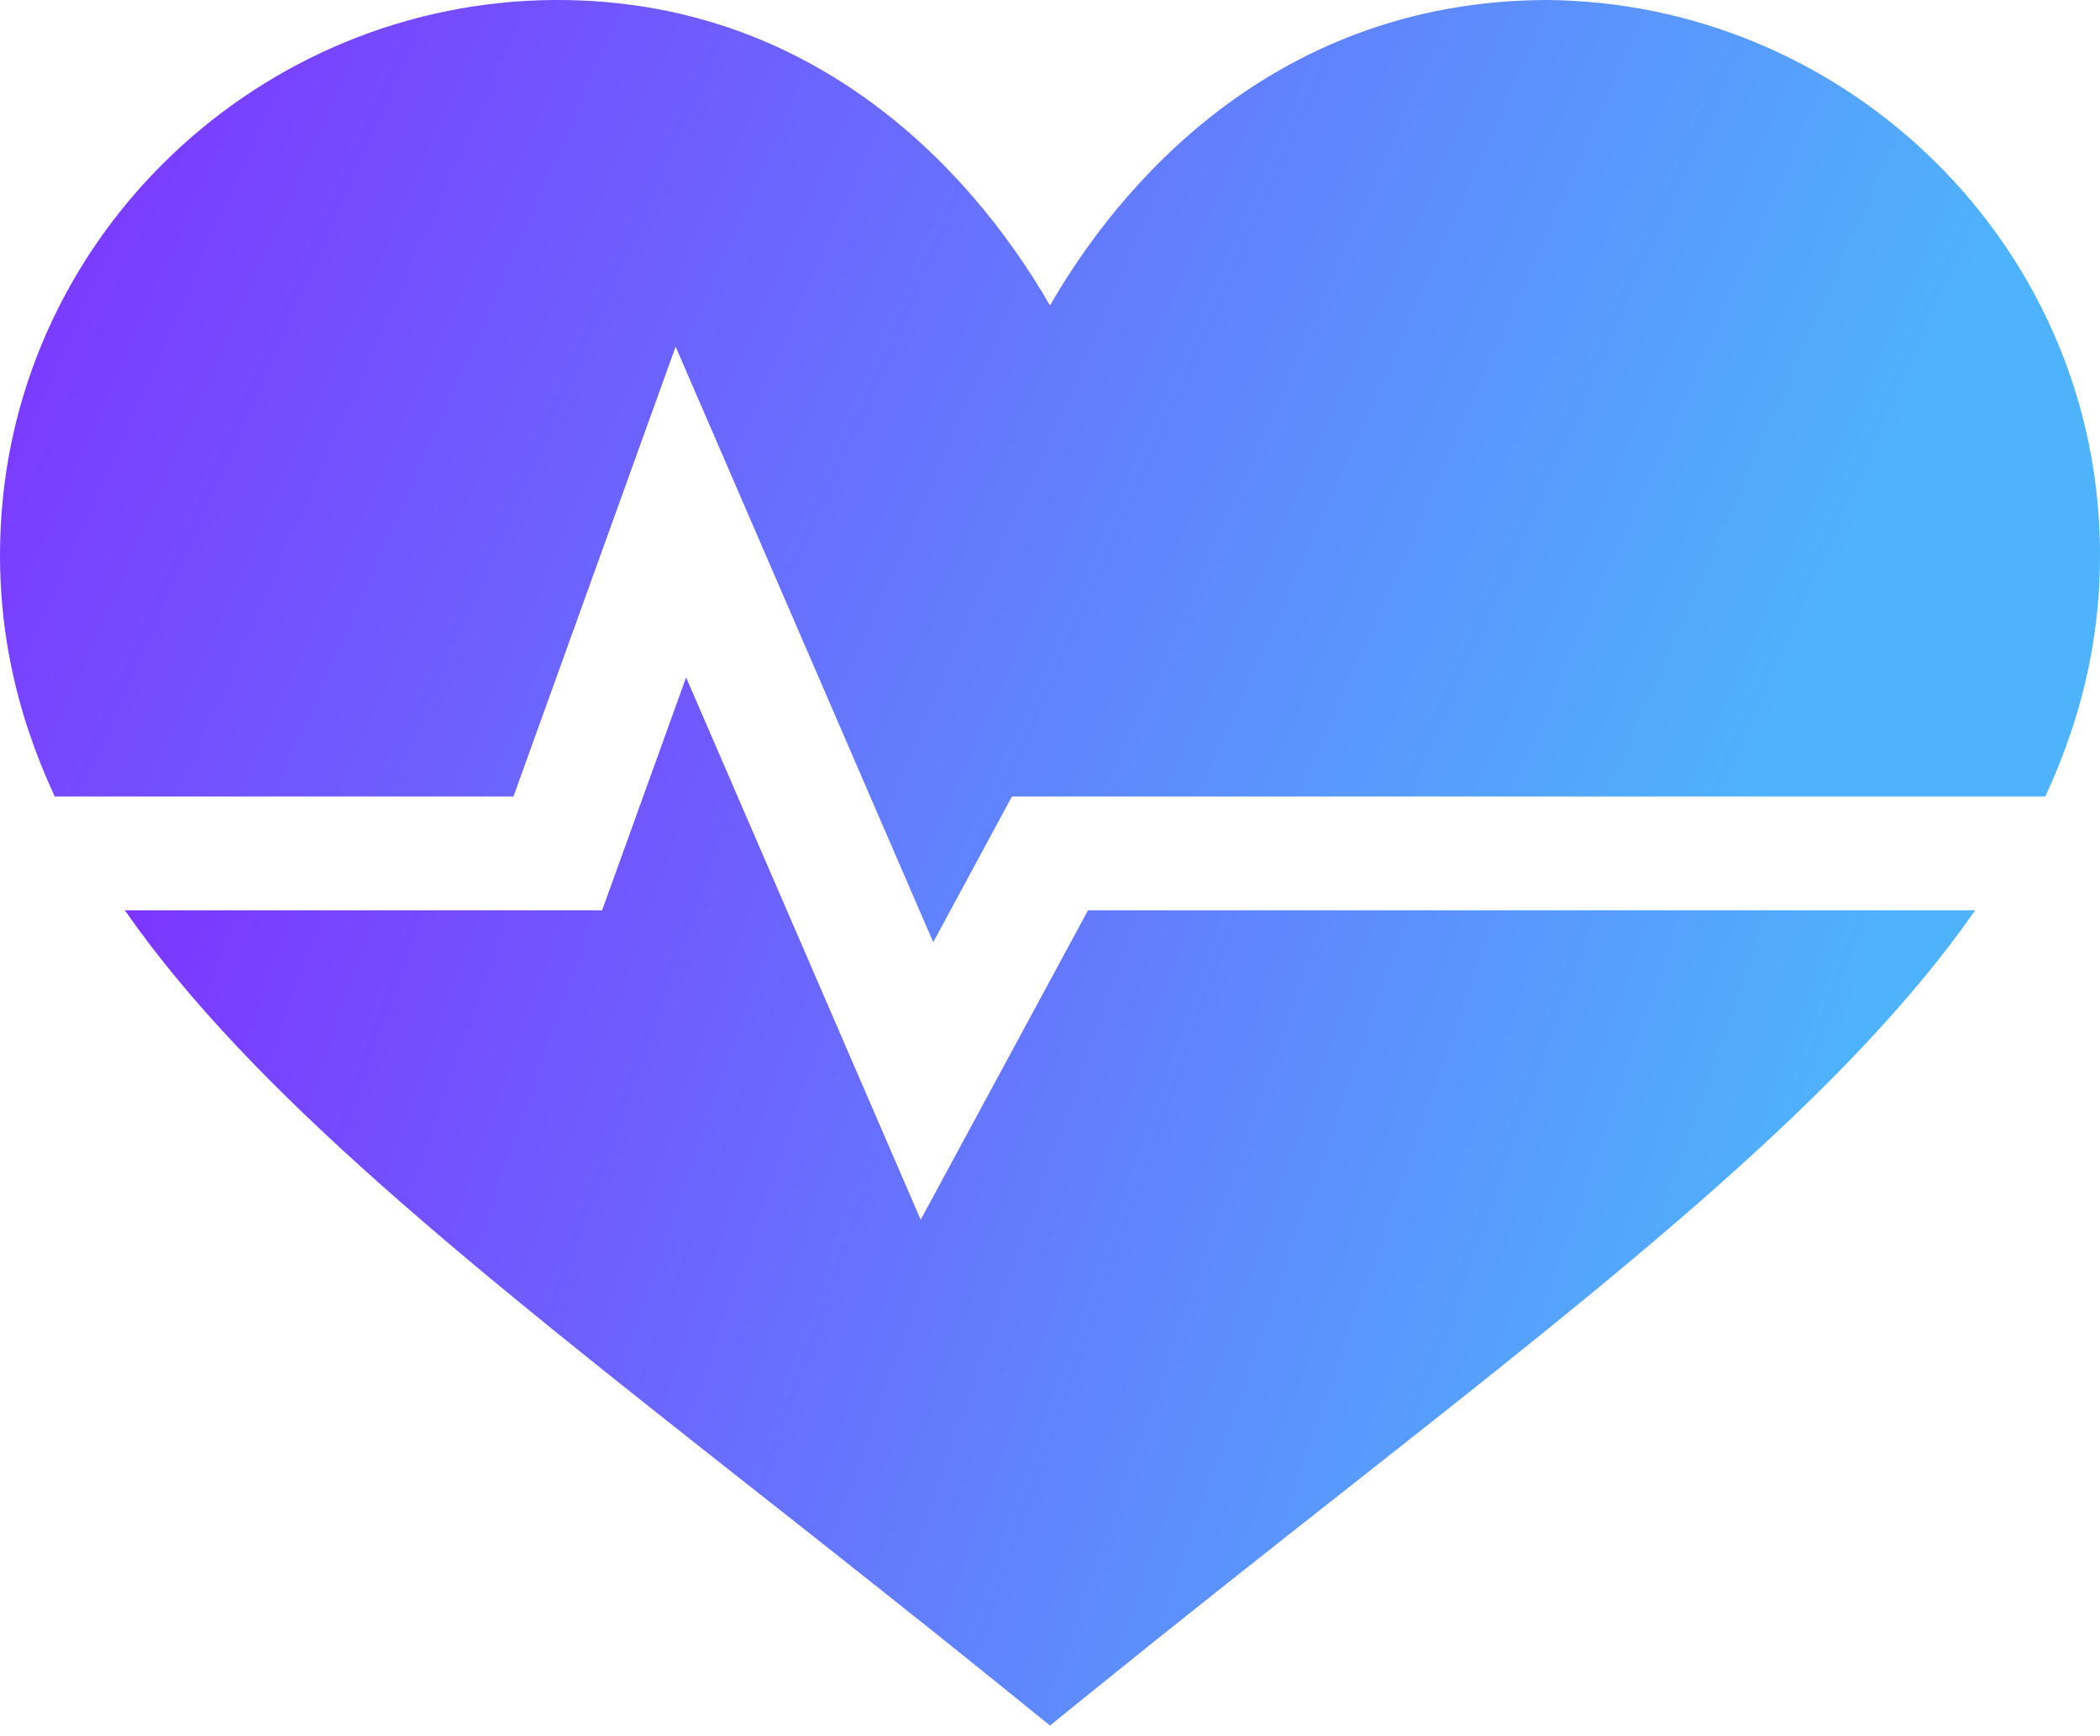 <svg width="52" height="43" viewBox="0 0 52 43" fill="none" xmlns="http://www.w3.org/2000/svg">
<path d="M22.798 30.207L16.989 16.776L14.91 22.544H3.091C6.258 27.093 11.752 31.438 18.687 36.903C20.671 38.466 22.78 40.128 24.997 41.922L26 42.734L27.003 41.922C29.219 40.128 31.329 38.466 33.312 36.903C40.248 31.438 45.742 27.093 48.909 22.544H26.942L22.798 30.207Z" fill="url(#paint0_linear)"/>
<path d="M38.295 0C32.055 0.021 28.083 3.955 26 7.564C23.928 3.977 19.972 0 13.809 0C13.774 0 13.74 0 13.706 0C6.455 0.054 0.388 5.774 0.019 13.022C-0.104 15.434 0.381 17.626 1.355 19.726H12.714L16.73 8.586L23.108 23.334L25.058 19.726H50.645C51.619 17.626 52.105 15.434 51.981 13.022C51.613 5.774 45.545 0.054 38.295 0Z" fill="url(#paint1_linear)"/>
<defs>
<linearGradient id="paint0_linear" x1="3.091" y1="16.776" x2="46.898" y2="32.136" gradientUnits="userSpaceOnUse">
<stop stop-color="#7F30FF"/>
<stop offset="0.943" stop-color="#4FB3FC"/>
</linearGradient>
<linearGradient id="paint1_linear" x1="0" y1="0" x2="46.681" y2="20.665" gradientUnits="userSpaceOnUse">
<stop stop-color="#7F30FF"/>
<stop offset="0.943" stop-color="#4FB3FC"/>
</linearGradient>
</defs>
</svg>
